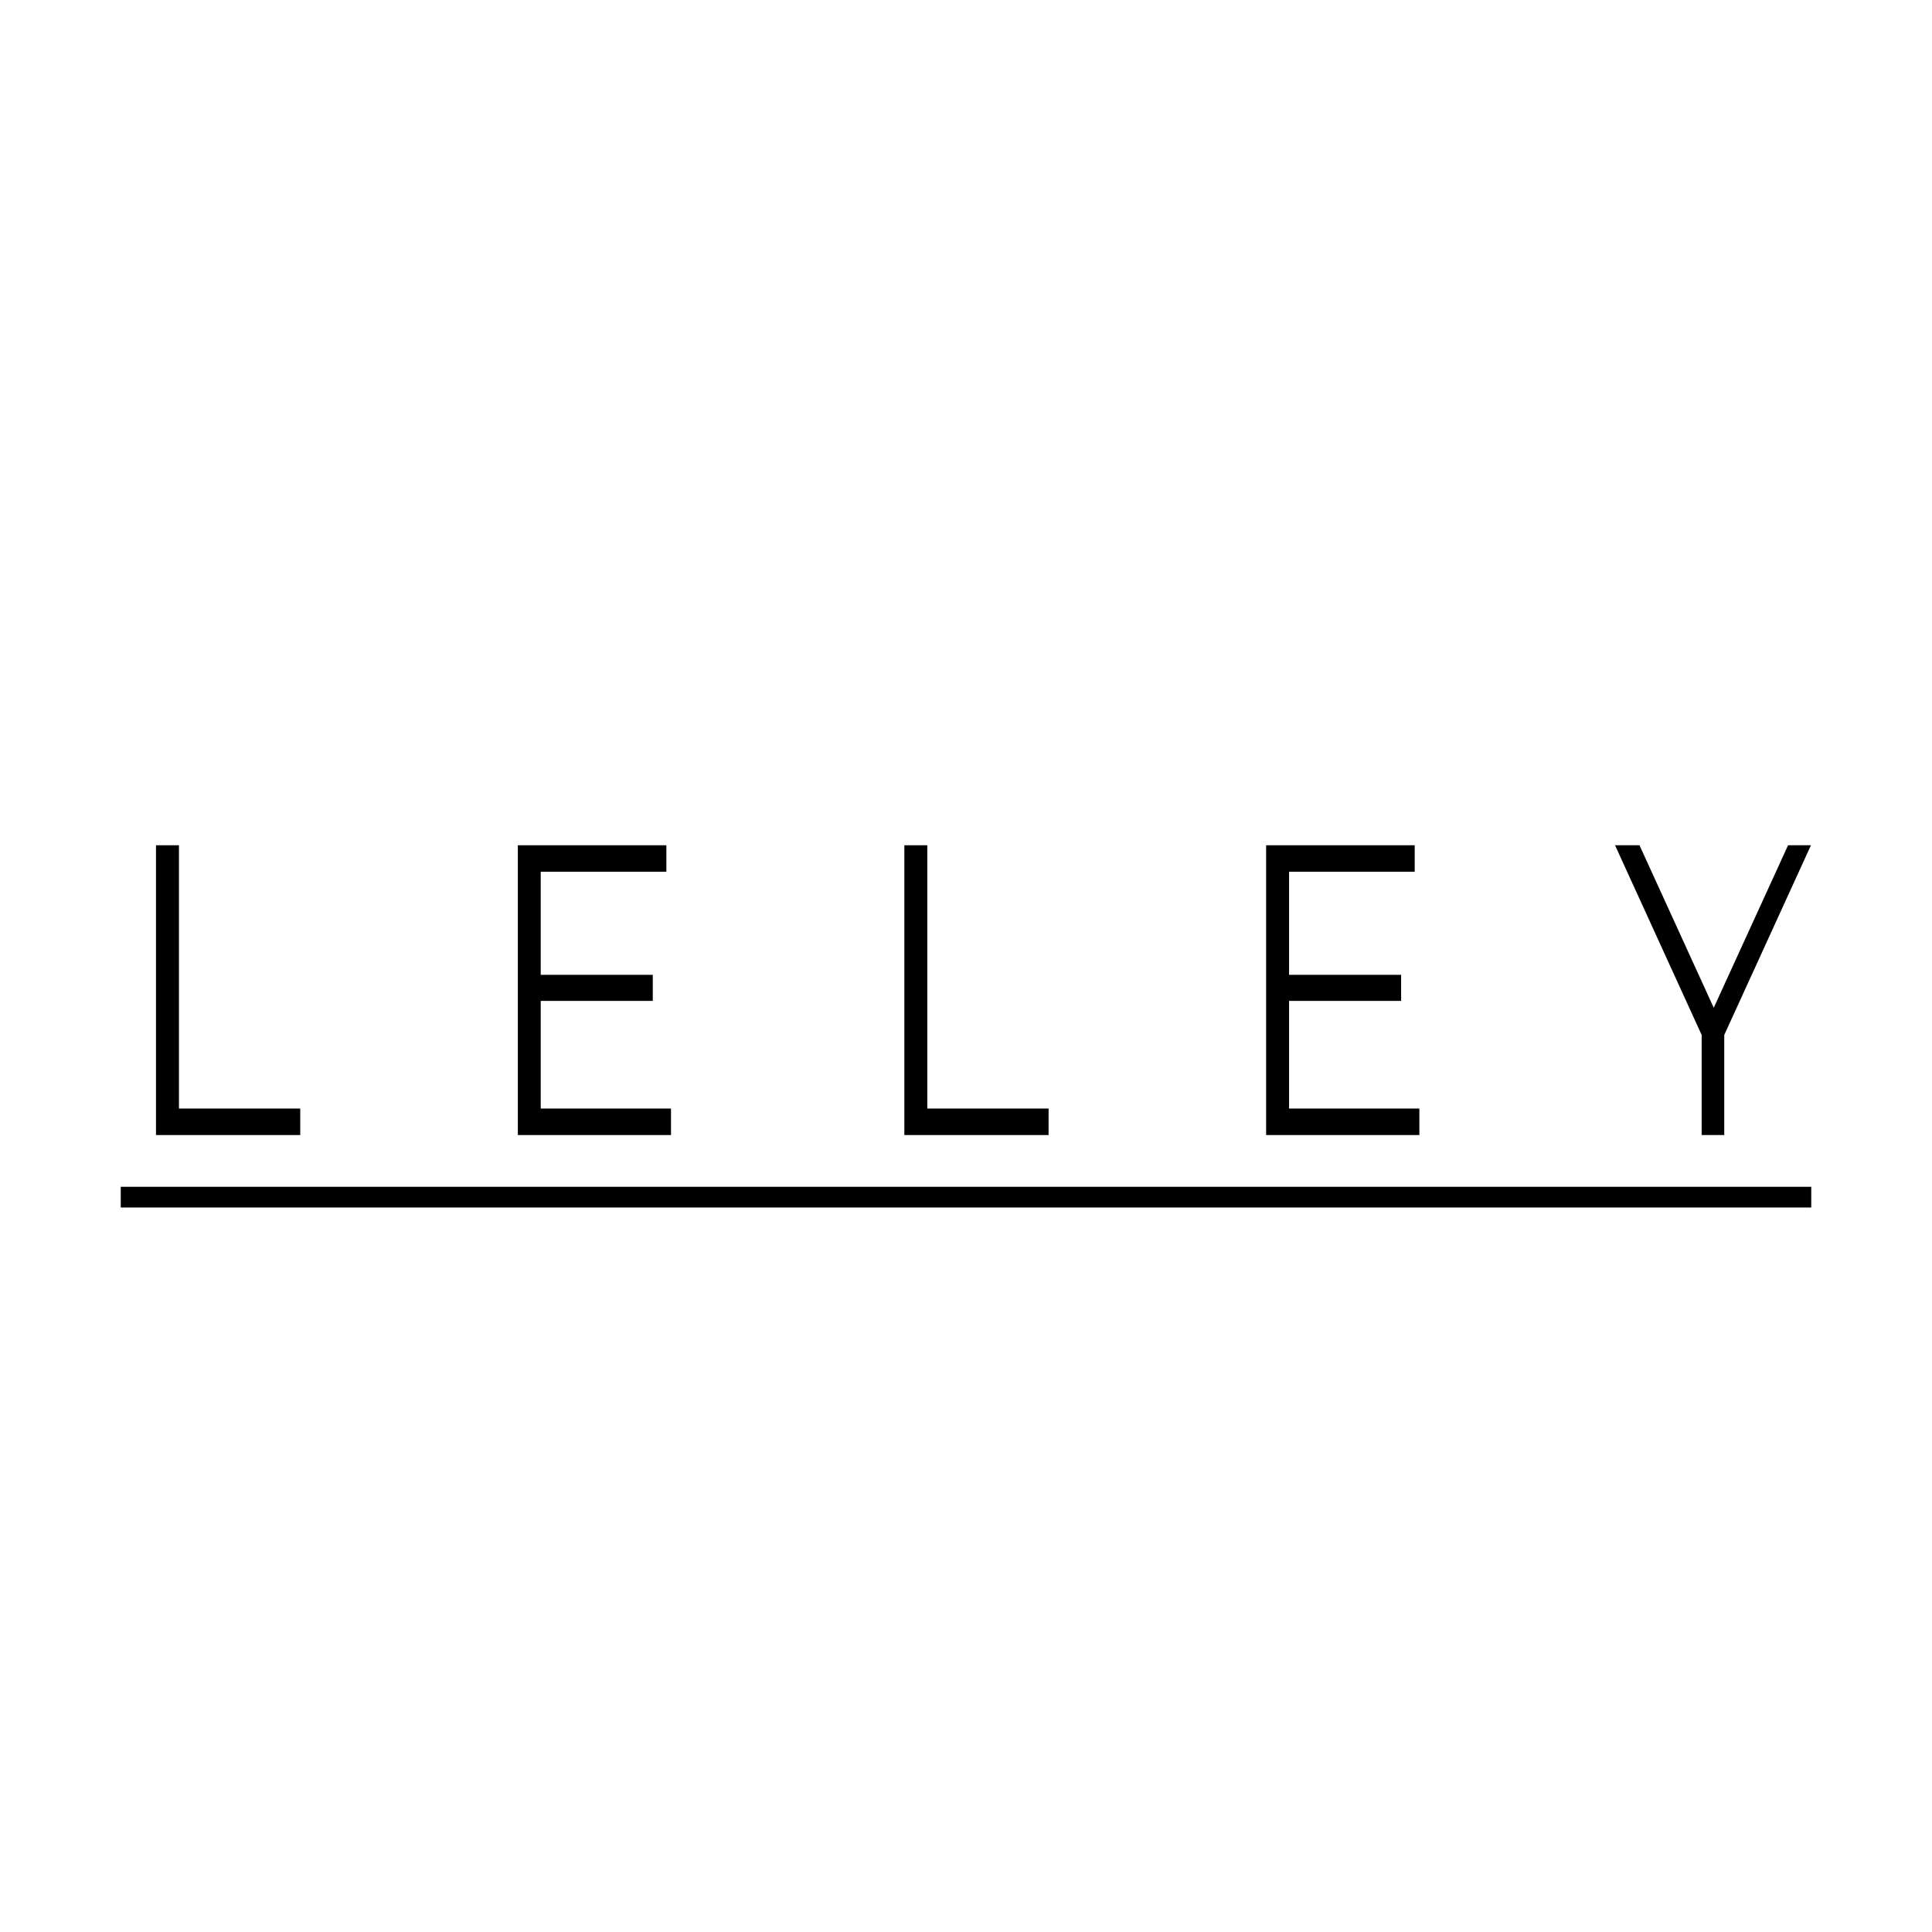 <svg width="32" height="32" viewBox="0 0 32 32" fill="none" xmlns="http://www.w3.org/2000/svg">
<rect width="32" height="32" fill="white"/>
<path d="M2.584 18.8V14H2.964V18.361H4.973V18.8H2.584Z" fill="black"/>
<path d="M8.915 16.146H10.812V16.578H8.915V16.146ZM8.956 18.361H11.114V18.8H8.577V14H11.037V14.439H8.956V18.361Z" fill="black"/>
<path d="M14.979 18.8V14H15.359V18.361H17.368V18.8H14.979Z" fill="black"/>
<path d="M21.31 16.146H23.207V16.578H21.31V16.146ZM21.351 18.361H23.509V18.8H20.971V14H23.432V14.439H21.351V18.361Z" fill="black"/>
<path d="M28.185 18.8V17.017L28.272 17.333L26.75 14H27.155L28.493 16.928H28.277L29.616 14H29.995L28.472 17.333L28.559 17.017V18.8H28.185Z" fill="black"/>
<path d="M2 19.657H30V20H2V19.657Z" fill="black"/>
</svg>
